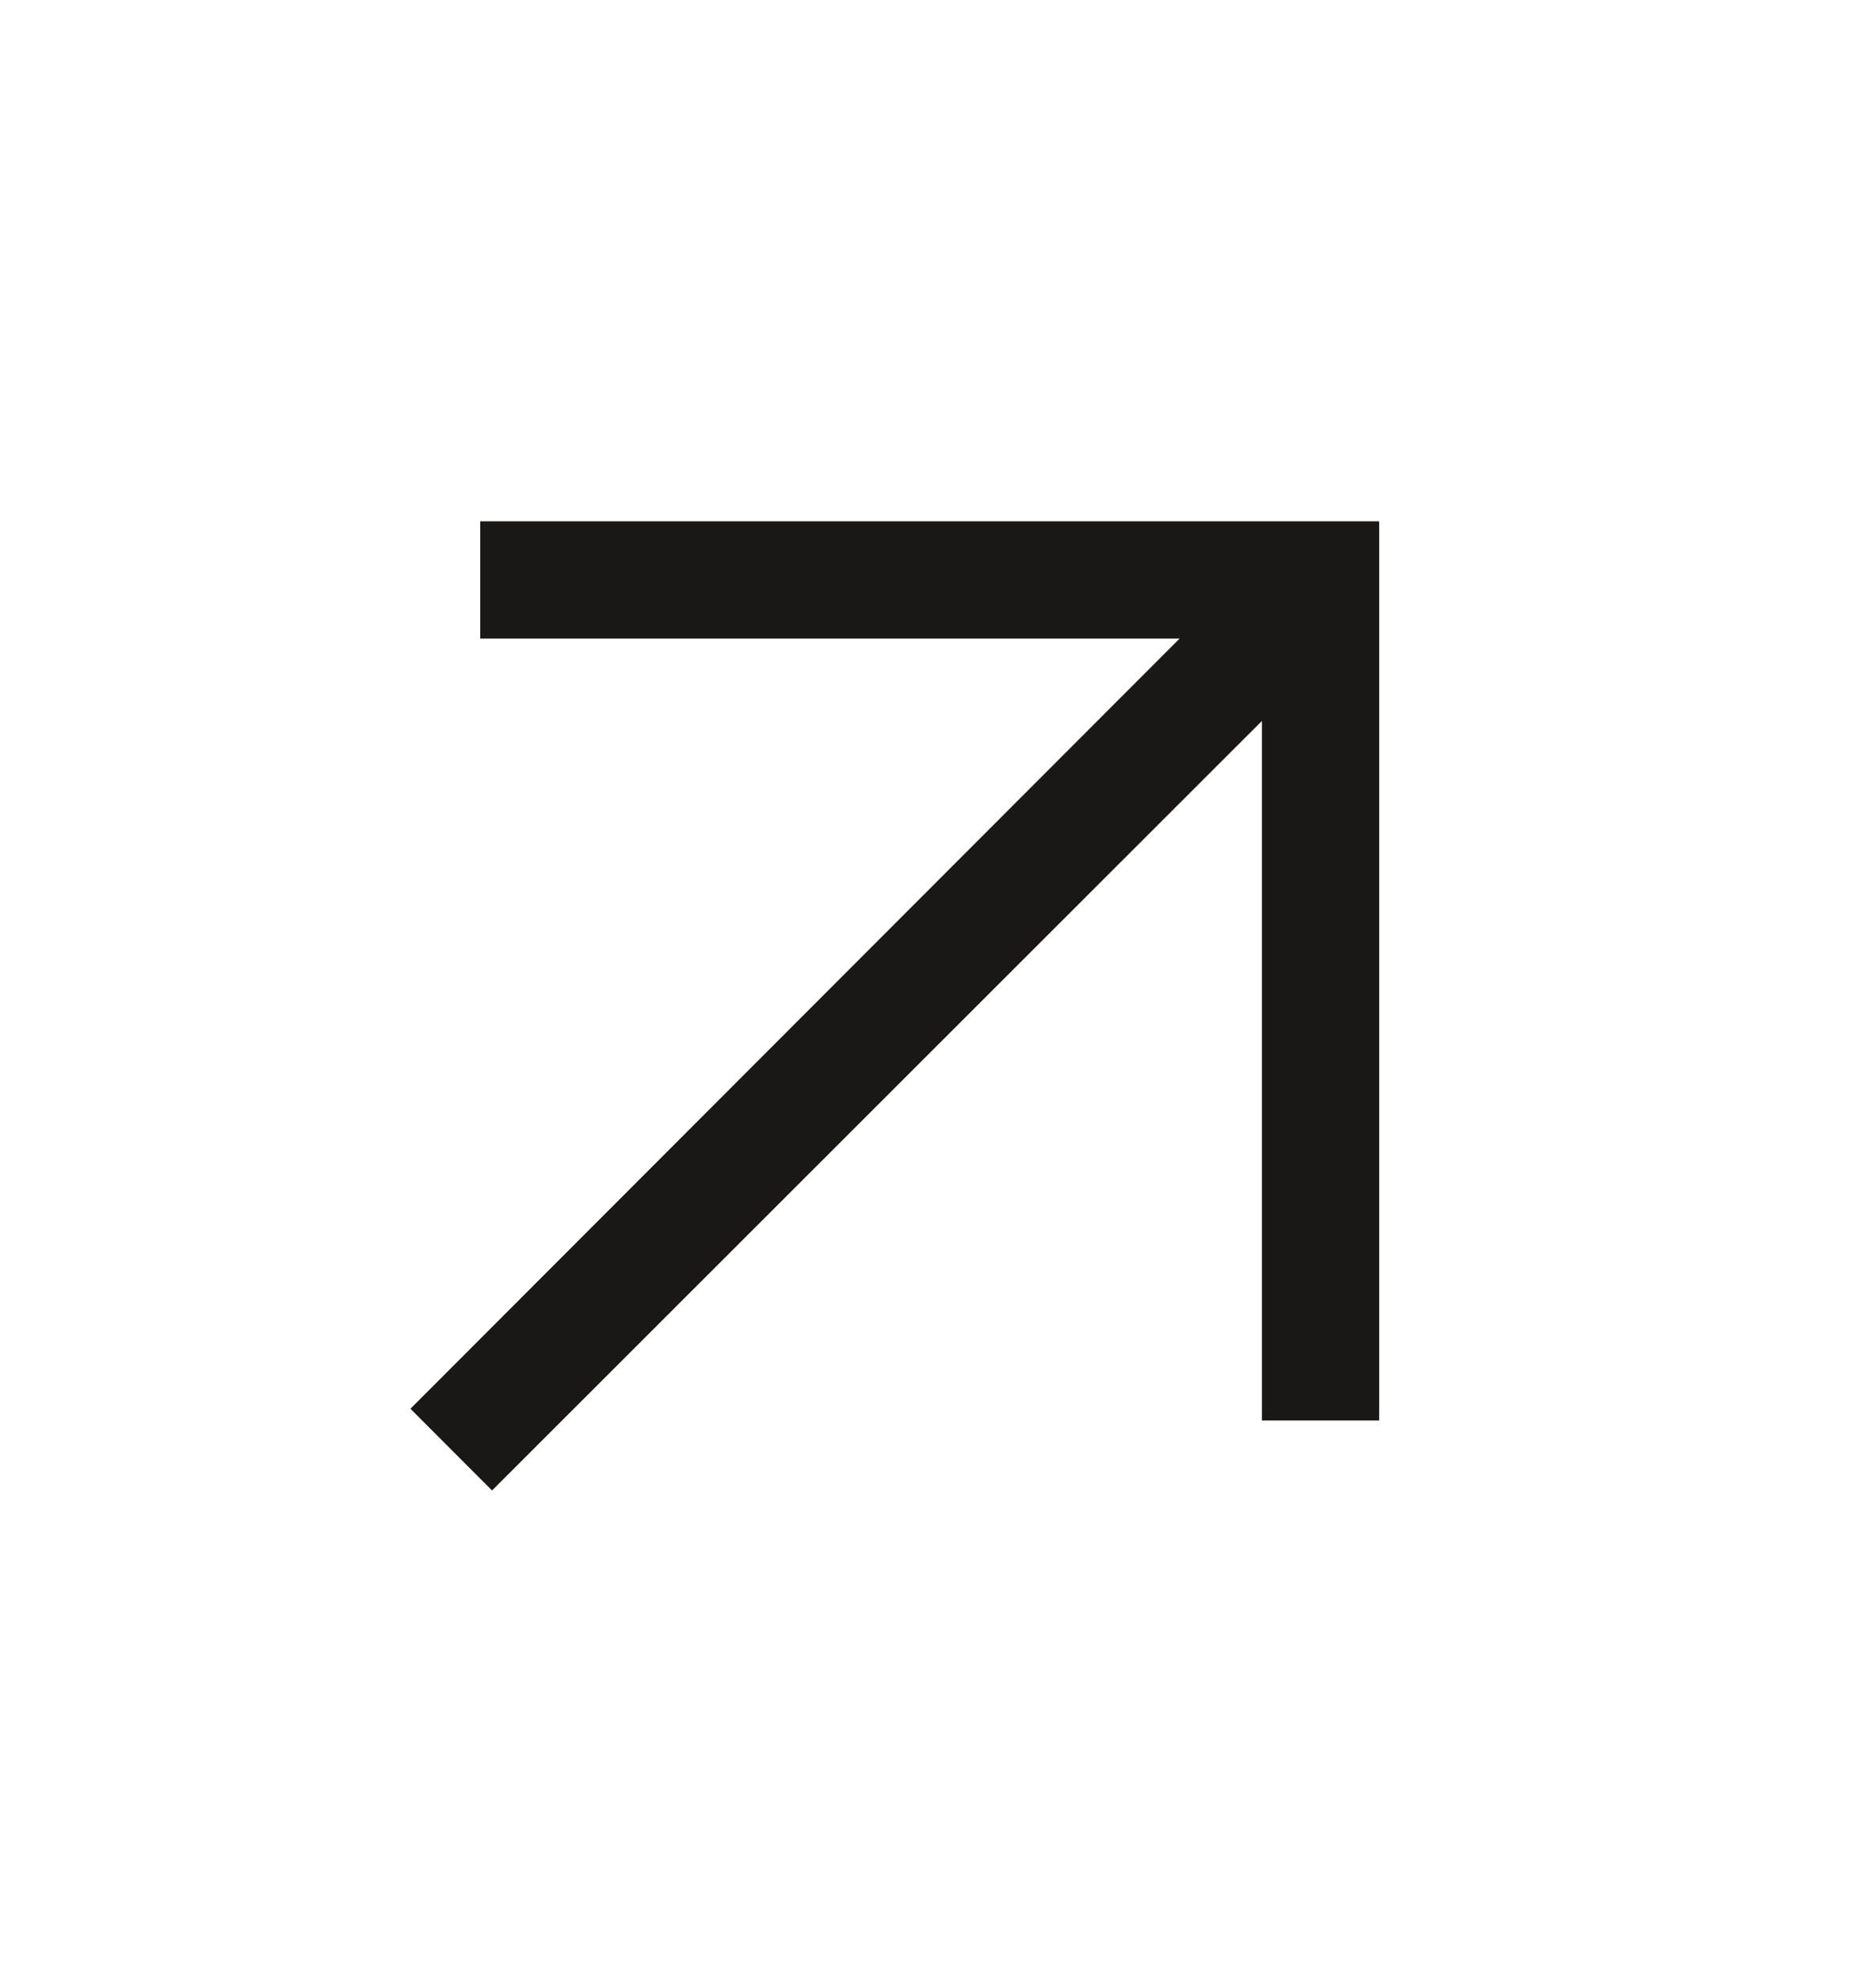 <svg width="18" height="19" viewBox="0 0 18 19" fill="none" xmlns="http://www.w3.org/2000/svg">
<mask id="mask0_6606_57597" style="mask-type:alpha" maskUnits="userSpaceOnUse" x="0" y="0" width="18" height="19">
<rect y="0.5" width="18" height="18" fill="#D9D9D9"/>
</mask>
<g mask="url(#mask0_6606_57597)">
<path d="M4.721 14.296L3.938 13.512L11.318 6.125H4.608V5H13.233V13.625H12.108V6.915L4.721 14.296Z" fill="#191817"/>
</g>
</svg>
